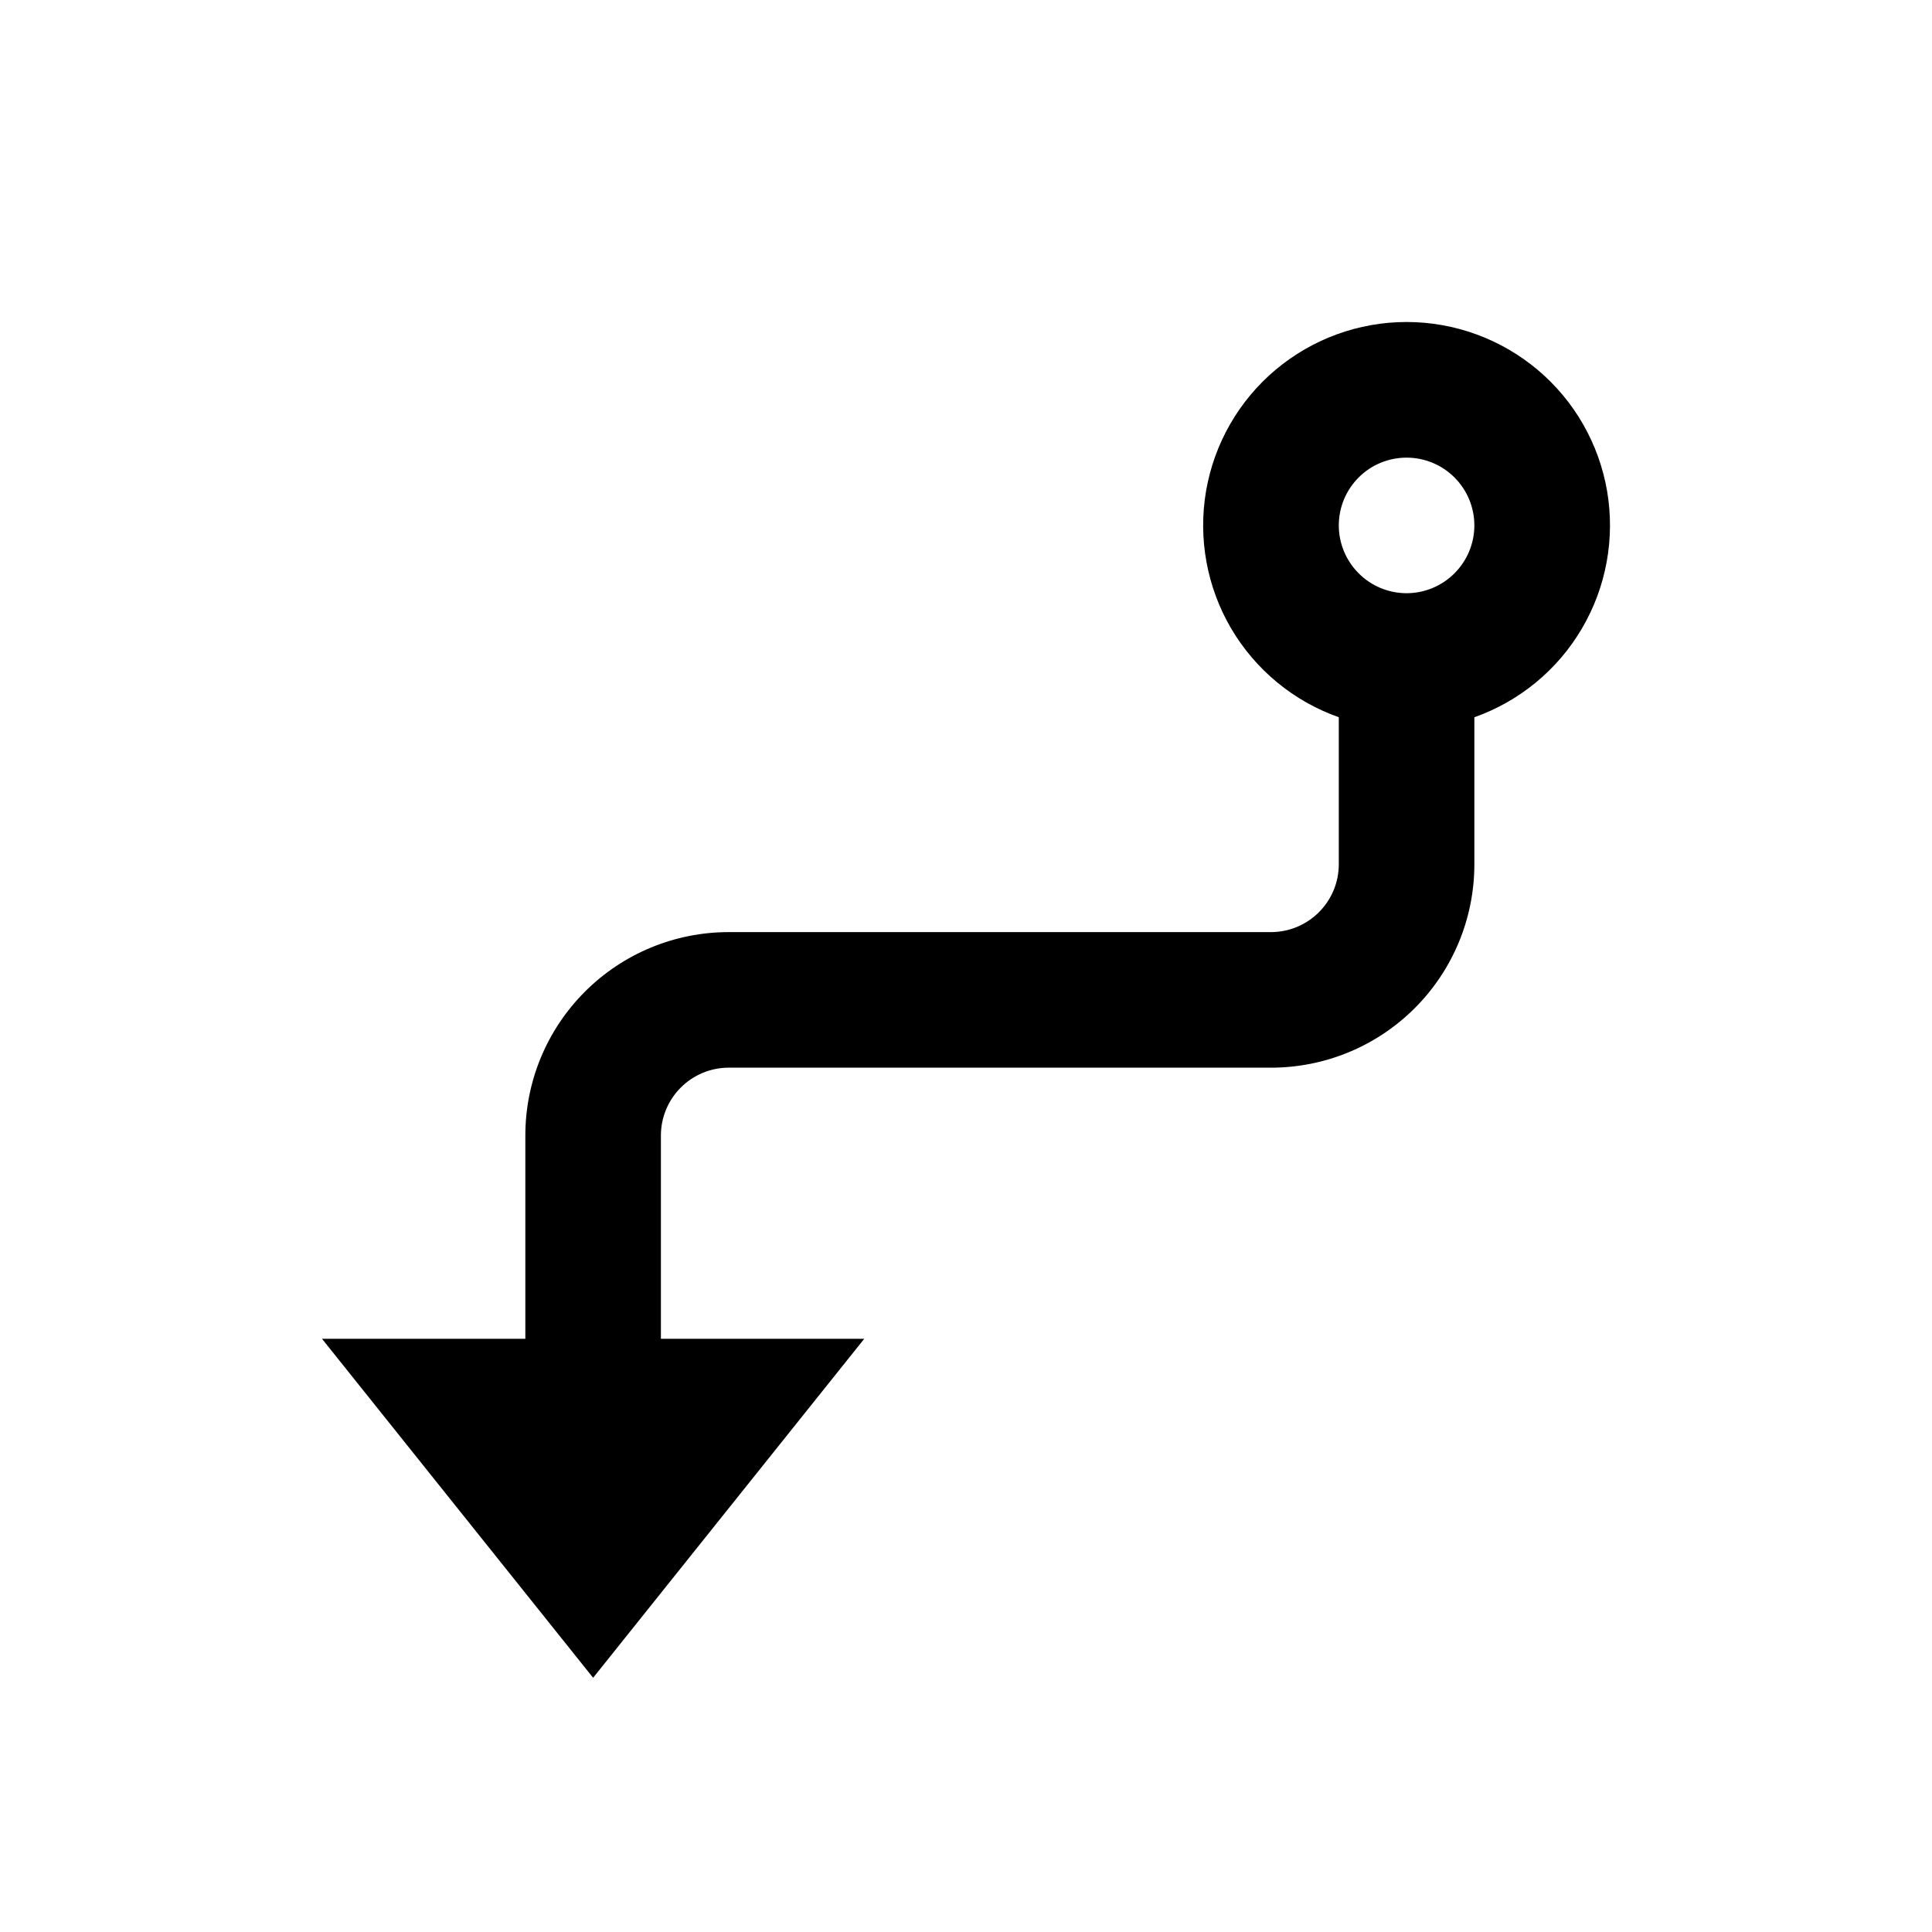 <svg width="24" height="24" viewBox="0 0 24 24" fill="none" xmlns="http://www.w3.org/2000/svg">
<g clip-path="url(#clip0_1_448)">
<path d="M9.052 13.263H15.789C16.459 13.263 17.101 12.997 17.575 12.523C18.049 12.049 18.315 11.407 18.315 10.737V8.91C18.877 8.711 19.351 8.32 19.652 7.806C19.954 7.292 20.064 6.687 19.964 6.1C19.863 5.512 19.558 4.979 19.102 4.595C18.646 4.211 18.069 4 17.473 4C16.877 4 16.3 4.211 15.844 4.595C15.388 4.979 15.083 5.512 14.982 6.1C14.882 6.687 14.992 7.292 15.293 7.806C15.595 8.32 16.069 8.711 16.631 8.91V10.737C16.631 10.96 16.542 11.174 16.384 11.332C16.226 11.49 16.012 11.579 15.789 11.579H9.052C8.382 11.579 7.74 11.845 7.266 12.319C6.792 12.793 6.526 13.435 6.526 14.105L6.526 16.631H4L7.368 20.842L10.736 16.631H8.21V14.105C8.21 13.882 8.299 13.668 8.457 13.51C8.615 13.352 8.829 13.263 9.052 13.263ZM18.315 6.527C18.315 6.75 18.226 6.964 18.068 7.122C17.91 7.28 17.696 7.369 17.473 7.369C17.25 7.369 17.035 7.28 16.878 7.122C16.72 6.964 16.631 6.75 16.631 6.527C16.631 6.303 16.72 6.089 16.878 5.931C17.035 5.773 17.25 5.685 17.473 5.685C17.696 5.685 17.91 5.773 18.068 5.931C18.226 6.089 18.315 6.303 18.315 6.527Z" fill="black"/>
</g>
<defs>
<clipPath id="clip0_1_448">
<rect width="24" height="24" fill="white"/>
</clipPath>
</defs>
</svg>
